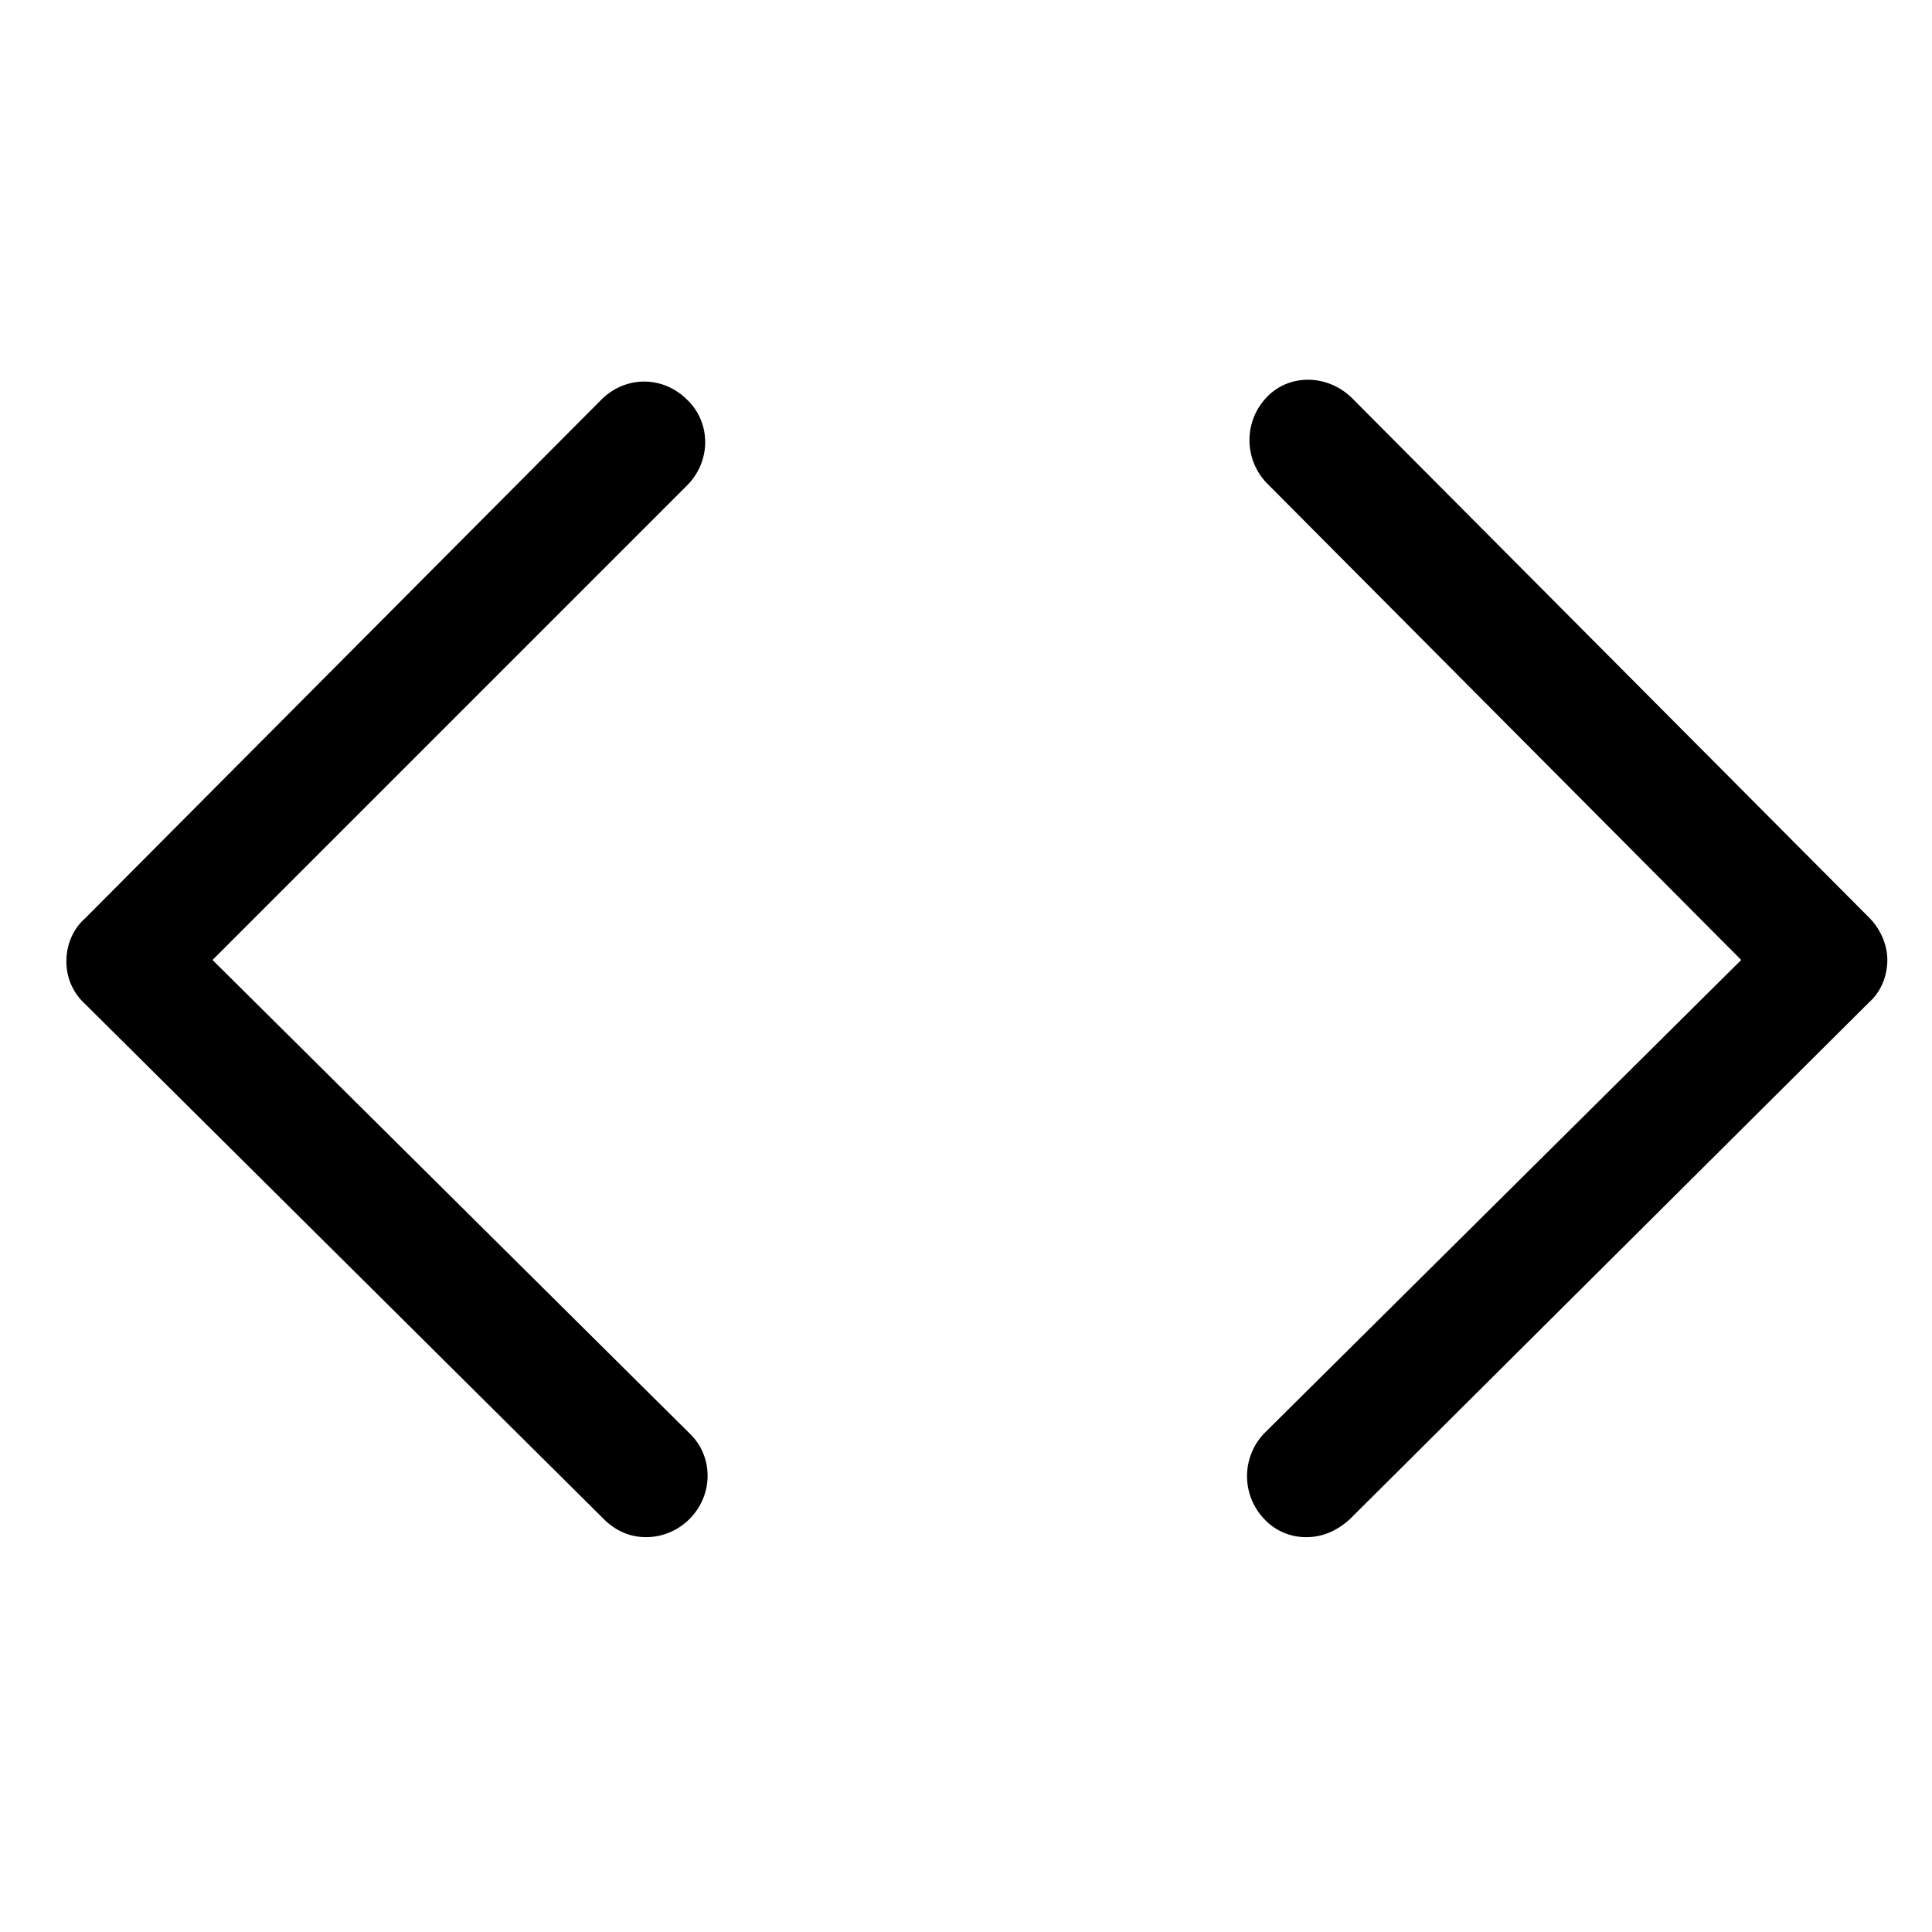 <svg baseProfile="tiny" xmlns="http://www.w3.org/2000/svg" width="16" height="16" viewBox="0 0 16 16"><path d="M5.35 12.73c-.13 0-.25-.05-.35-.15L.7 8.31a.47.47 0 0 1-.15-.35c0-.13.05-.26.15-.35l4.28-4.3c.2-.2.51-.2.71 0 .2.19.2.51 0 .71L1.76 7.95l3.95 3.92c.2.19.2.51 0 .71-.1.1-.23.15-.36.15zM10.82 12.73a.47.47 0 0 1-.35-.15.513.513 0 0 1 0-.71l3.95-3.92L10.49 4c-.19-.2-.19-.51 0-.71s.51-.19.71.01l4.28 4.3c.09.09.15.22.15.35 0 .13-.05.26-.15.35l-4.3 4.28c-.11.1-.23.15-.36.15z"/></svg>